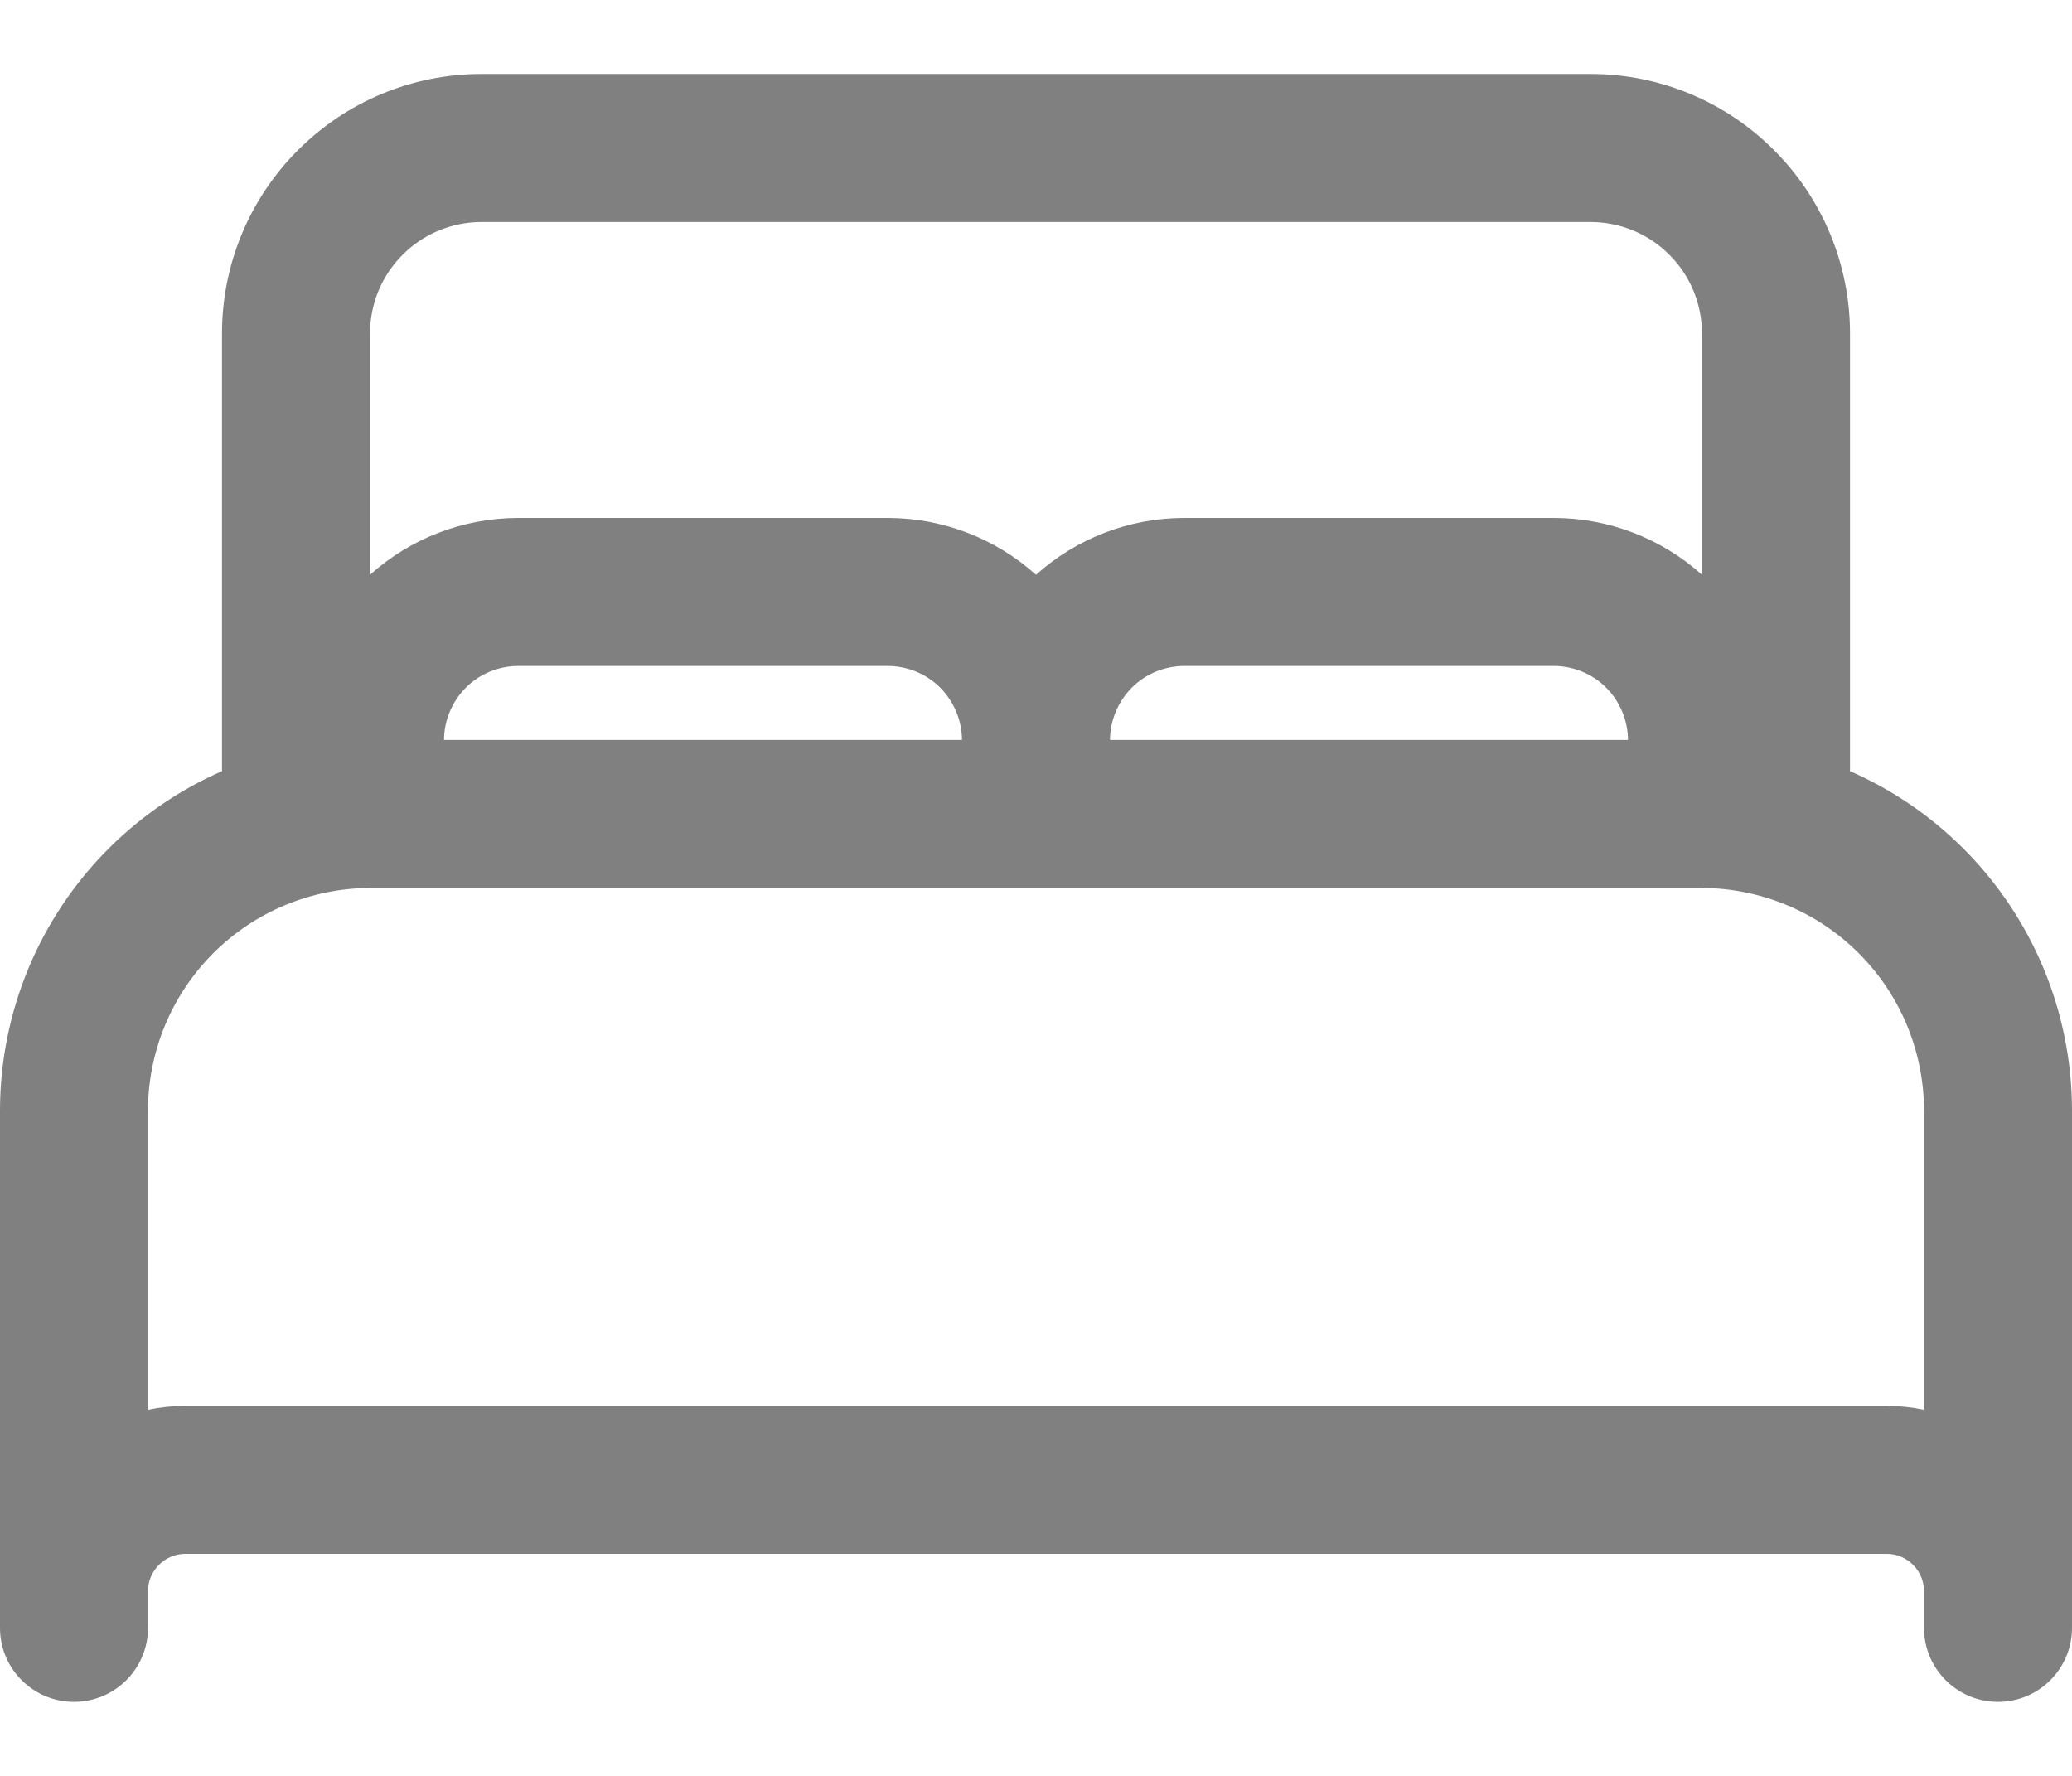 <svg width="14" height="12" viewBox="0 0 14 12" fill="none" xmlns="http://www.w3.org/2000/svg">
<path fill-rule="evenodd" clip-rule="evenodd" d="M3.25 0.5H10.752C11.215 0.501 11.659 0.686 11.986 1.014C12.314 1.341 12.499 1.785 12.5 2.249L12.5 2.25L12.5 5.211C12.783 5.335 13.043 5.511 13.266 5.734C13.734 6.202 13.998 6.836 14 7.499L14 7.5L14 11C14 11.276 13.776 11.5 13.5 11.5C13.224 11.5 13 11.276 13 11V10.751C13 10.684 12.973 10.621 12.926 10.574C12.879 10.527 12.816 10.5 12.749 10.5H1.251C1.185 10.5 1.121 10.527 1.074 10.574C1.027 10.621 1 10.684 1 10.751V11C1 11.276 0.776 11.5 0.5 11.5C0.224 11.5 0 11.276 0 11V10.75L2.11596e-06 10.748L2.17557e-06 7.499C0.002 6.836 0.266 6.202 0.734 5.734C0.957 5.511 1.217 5.335 1.5 5.211V2.249C1.501 1.785 1.686 1.341 2.014 1.014C2.341 0.686 2.785 0.501 3.249 0.5L3.25 0.5ZM3 5H6.5C6.499 4.868 6.446 4.741 6.353 4.647C6.259 4.553 6.132 4.501 5.999 4.5H3.501C3.368 4.501 3.241 4.553 3.147 4.647C3.054 4.741 3.001 4.868 3 5ZM7.5 5H11C10.999 4.868 10.946 4.741 10.853 4.647C10.759 4.553 10.632 4.501 10.499 4.5H8.001C7.868 4.501 7.741 4.553 7.647 4.647C7.554 4.741 7.501 4.868 7.5 5ZM2.5 6C2.103 6.002 1.722 6.16 1.441 6.441C1.16 6.722 1.001 7.103 1 7.501V9.526C1.081 9.509 1.164 9.5 1.249 9.5L1.25 9.5L12.752 9.5C12.836 9.5 12.919 9.509 13 9.526V7.501C12.999 7.103 12.84 6.722 12.559 6.441C12.278 6.16 11.897 6.002 11.5 6H2.5ZM11.5 2.251V3.884C11.226 3.638 10.871 3.501 10.501 3.5L8 3.5L7.999 3.5C7.629 3.501 7.274 3.638 7 3.884C6.726 3.638 6.371 3.501 6.001 3.5H3.5L3.499 3.5C3.129 3.501 2.774 3.638 2.5 3.884V2.251C2.501 2.052 2.58 1.861 2.721 1.721C2.861 1.58 3.052 1.501 3.251 1.5H10.749C10.948 1.501 11.139 1.58 11.279 1.721C11.42 1.861 11.499 2.052 11.5 2.251Z" fill="#808080"/>
</svg>
